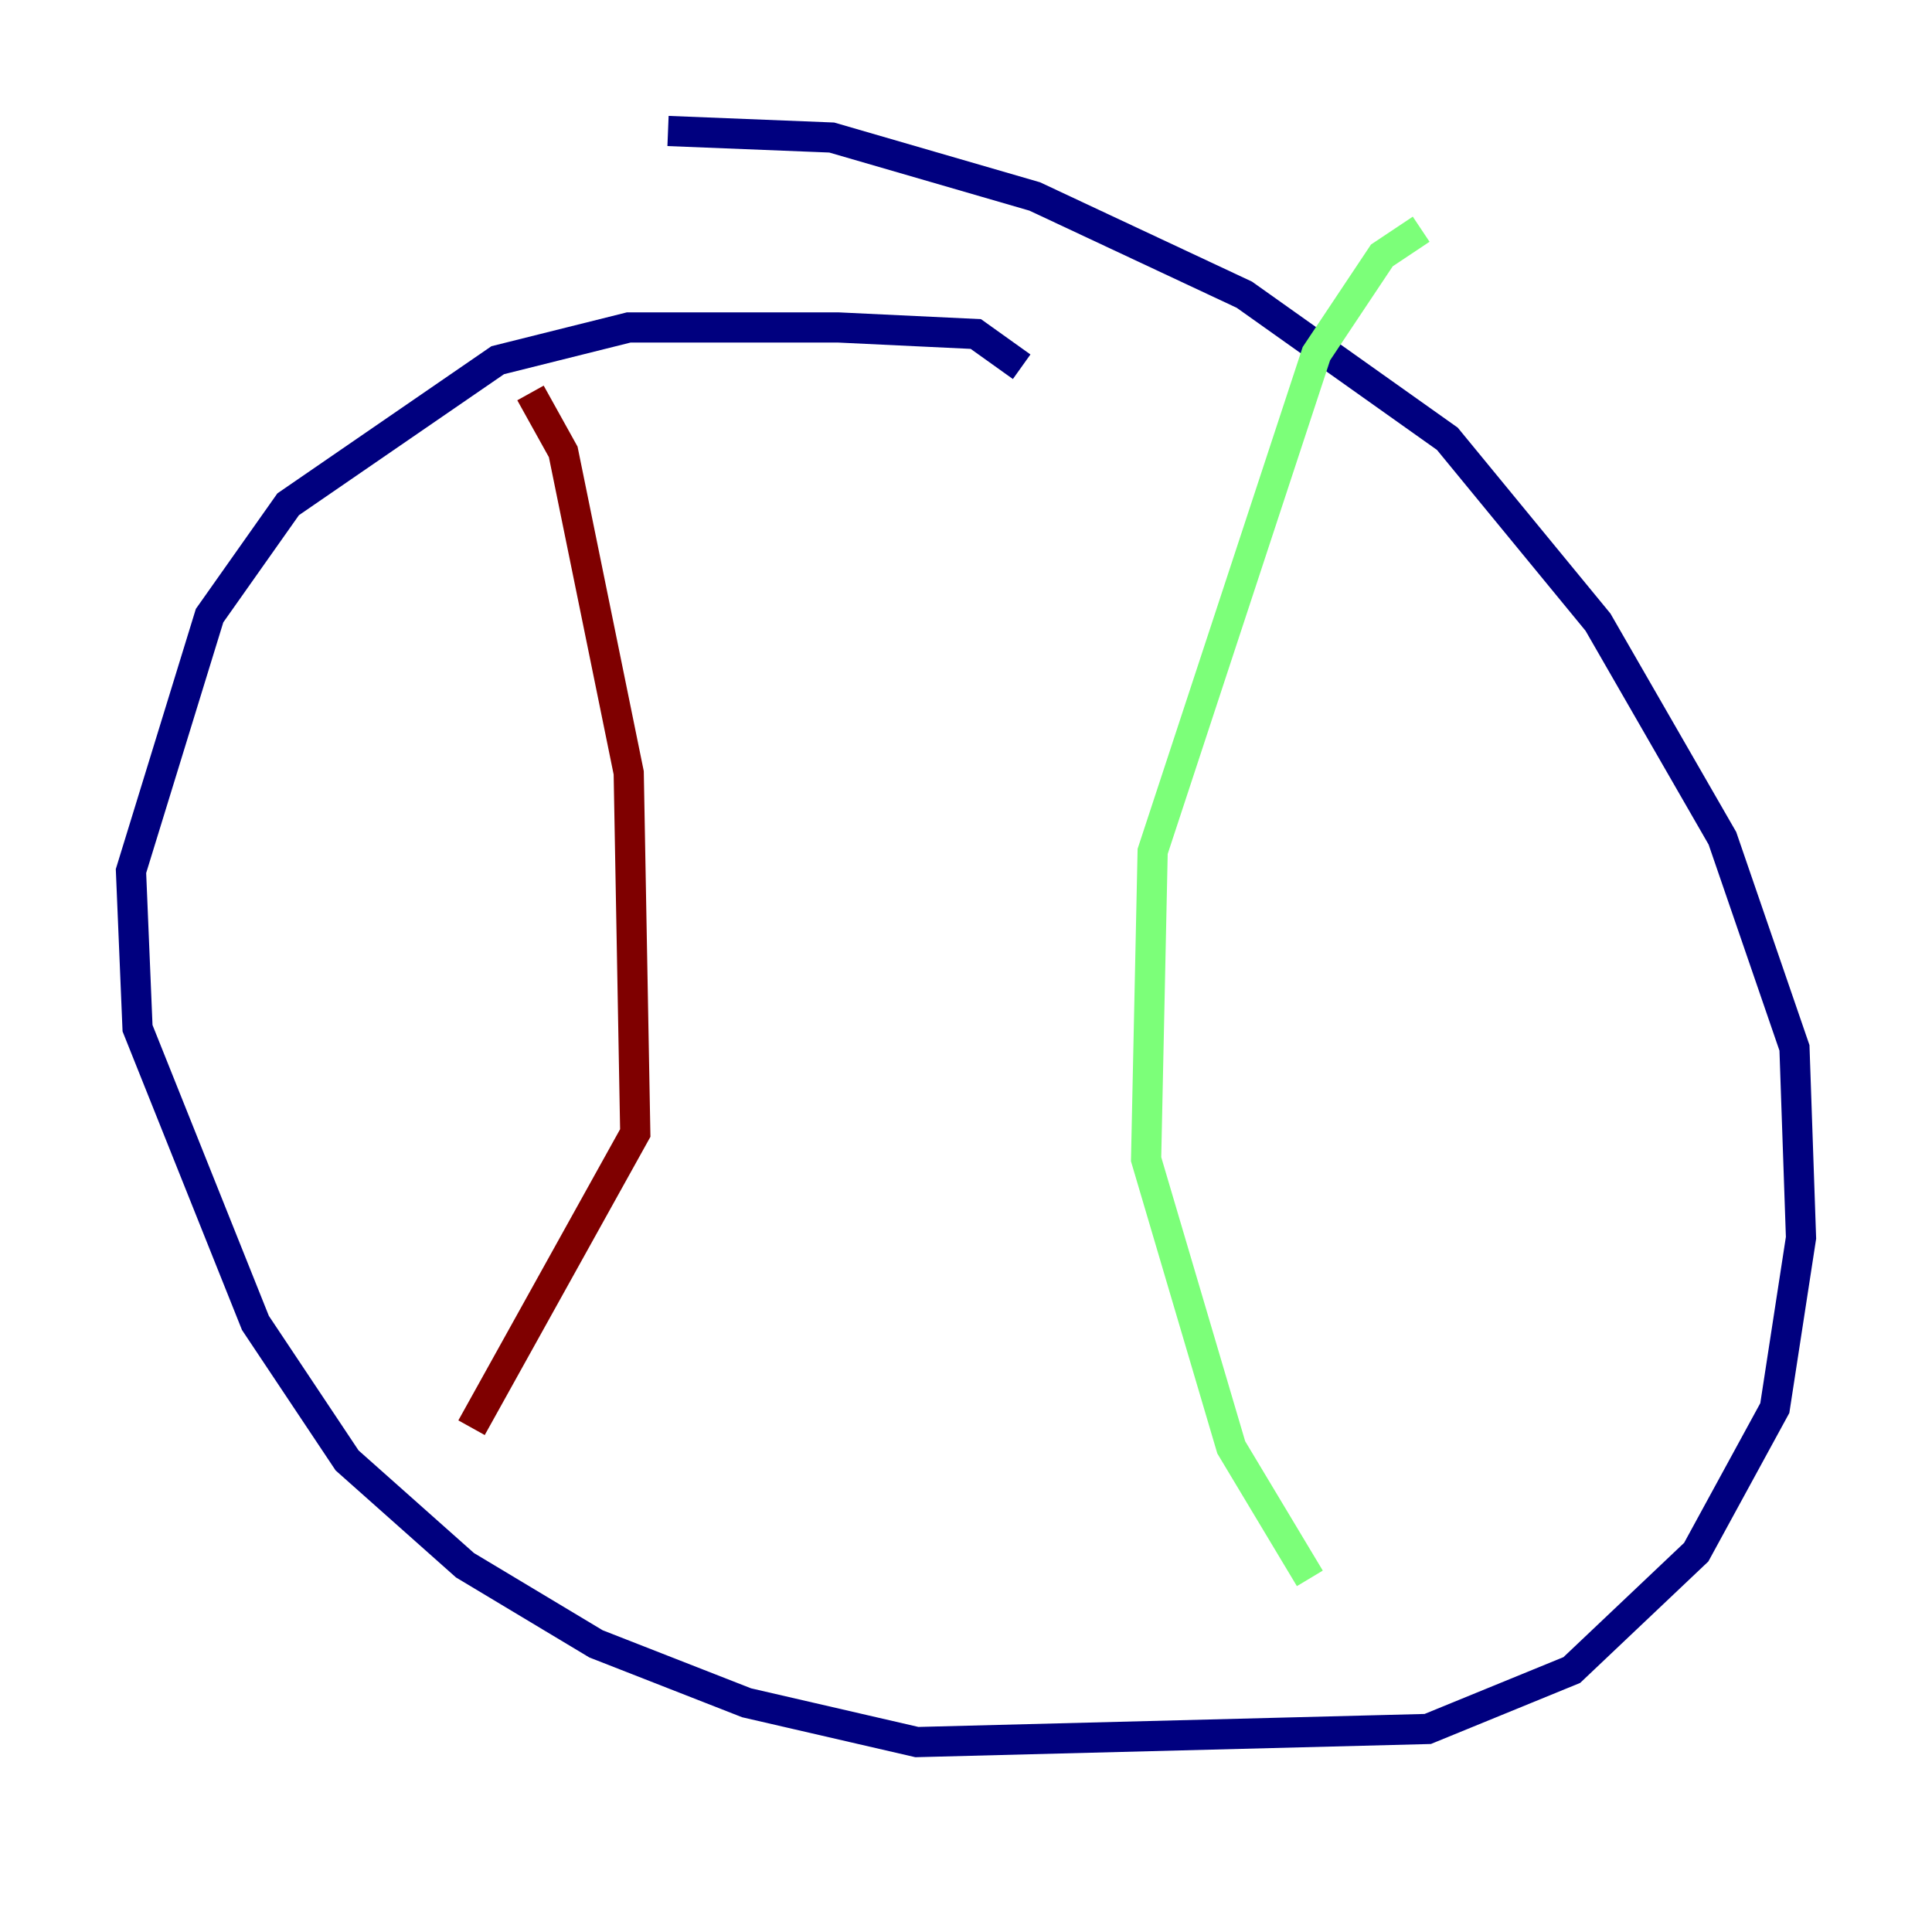 <?xml version="1.0" encoding="utf-8" ?>
<svg baseProfile="tiny" height="128" version="1.2" viewBox="0,0,128,128" width="128" xmlns="http://www.w3.org/2000/svg" xmlns:ev="http://www.w3.org/2001/xml-events" xmlns:xlink="http://www.w3.org/1999/xlink"><defs /><polyline fill="none" points="67.688,24.298 64.651,22.129 55.539,21.695 41.654,21.695 32.976,23.864 19.091,33.41 13.885,40.786 8.678,57.709 9.112,68.122 16.922,87.647 22.997,96.759 30.807,103.702 39.485,108.909 49.464,112.814 60.746,115.417 94.59,114.549 104.136,110.644 112.38,102.834 117.586,93.288 119.322,82.007 118.888,69.424 114.115,55.539 105.871,41.22 95.891,29.071 82.441,19.525 68.556,13.017 55.105,9.112 44.258,8.678" stroke="#00007f" stroke-width="2" /><polyline fill="none" points="94.156,15.186 91.552,16.922 87.214,23.43 76.366,56.407 75.932,76.8 81.573,95.891 86.78,104.57" stroke="#7cff79" stroke-width="2" /><polyline fill="none" points="35.146,26.034 37.315,29.939 41.654,51.2 42.088,75.064 31.241,94.59" stroke="#7f0000" stroke-width="2" /></svg>